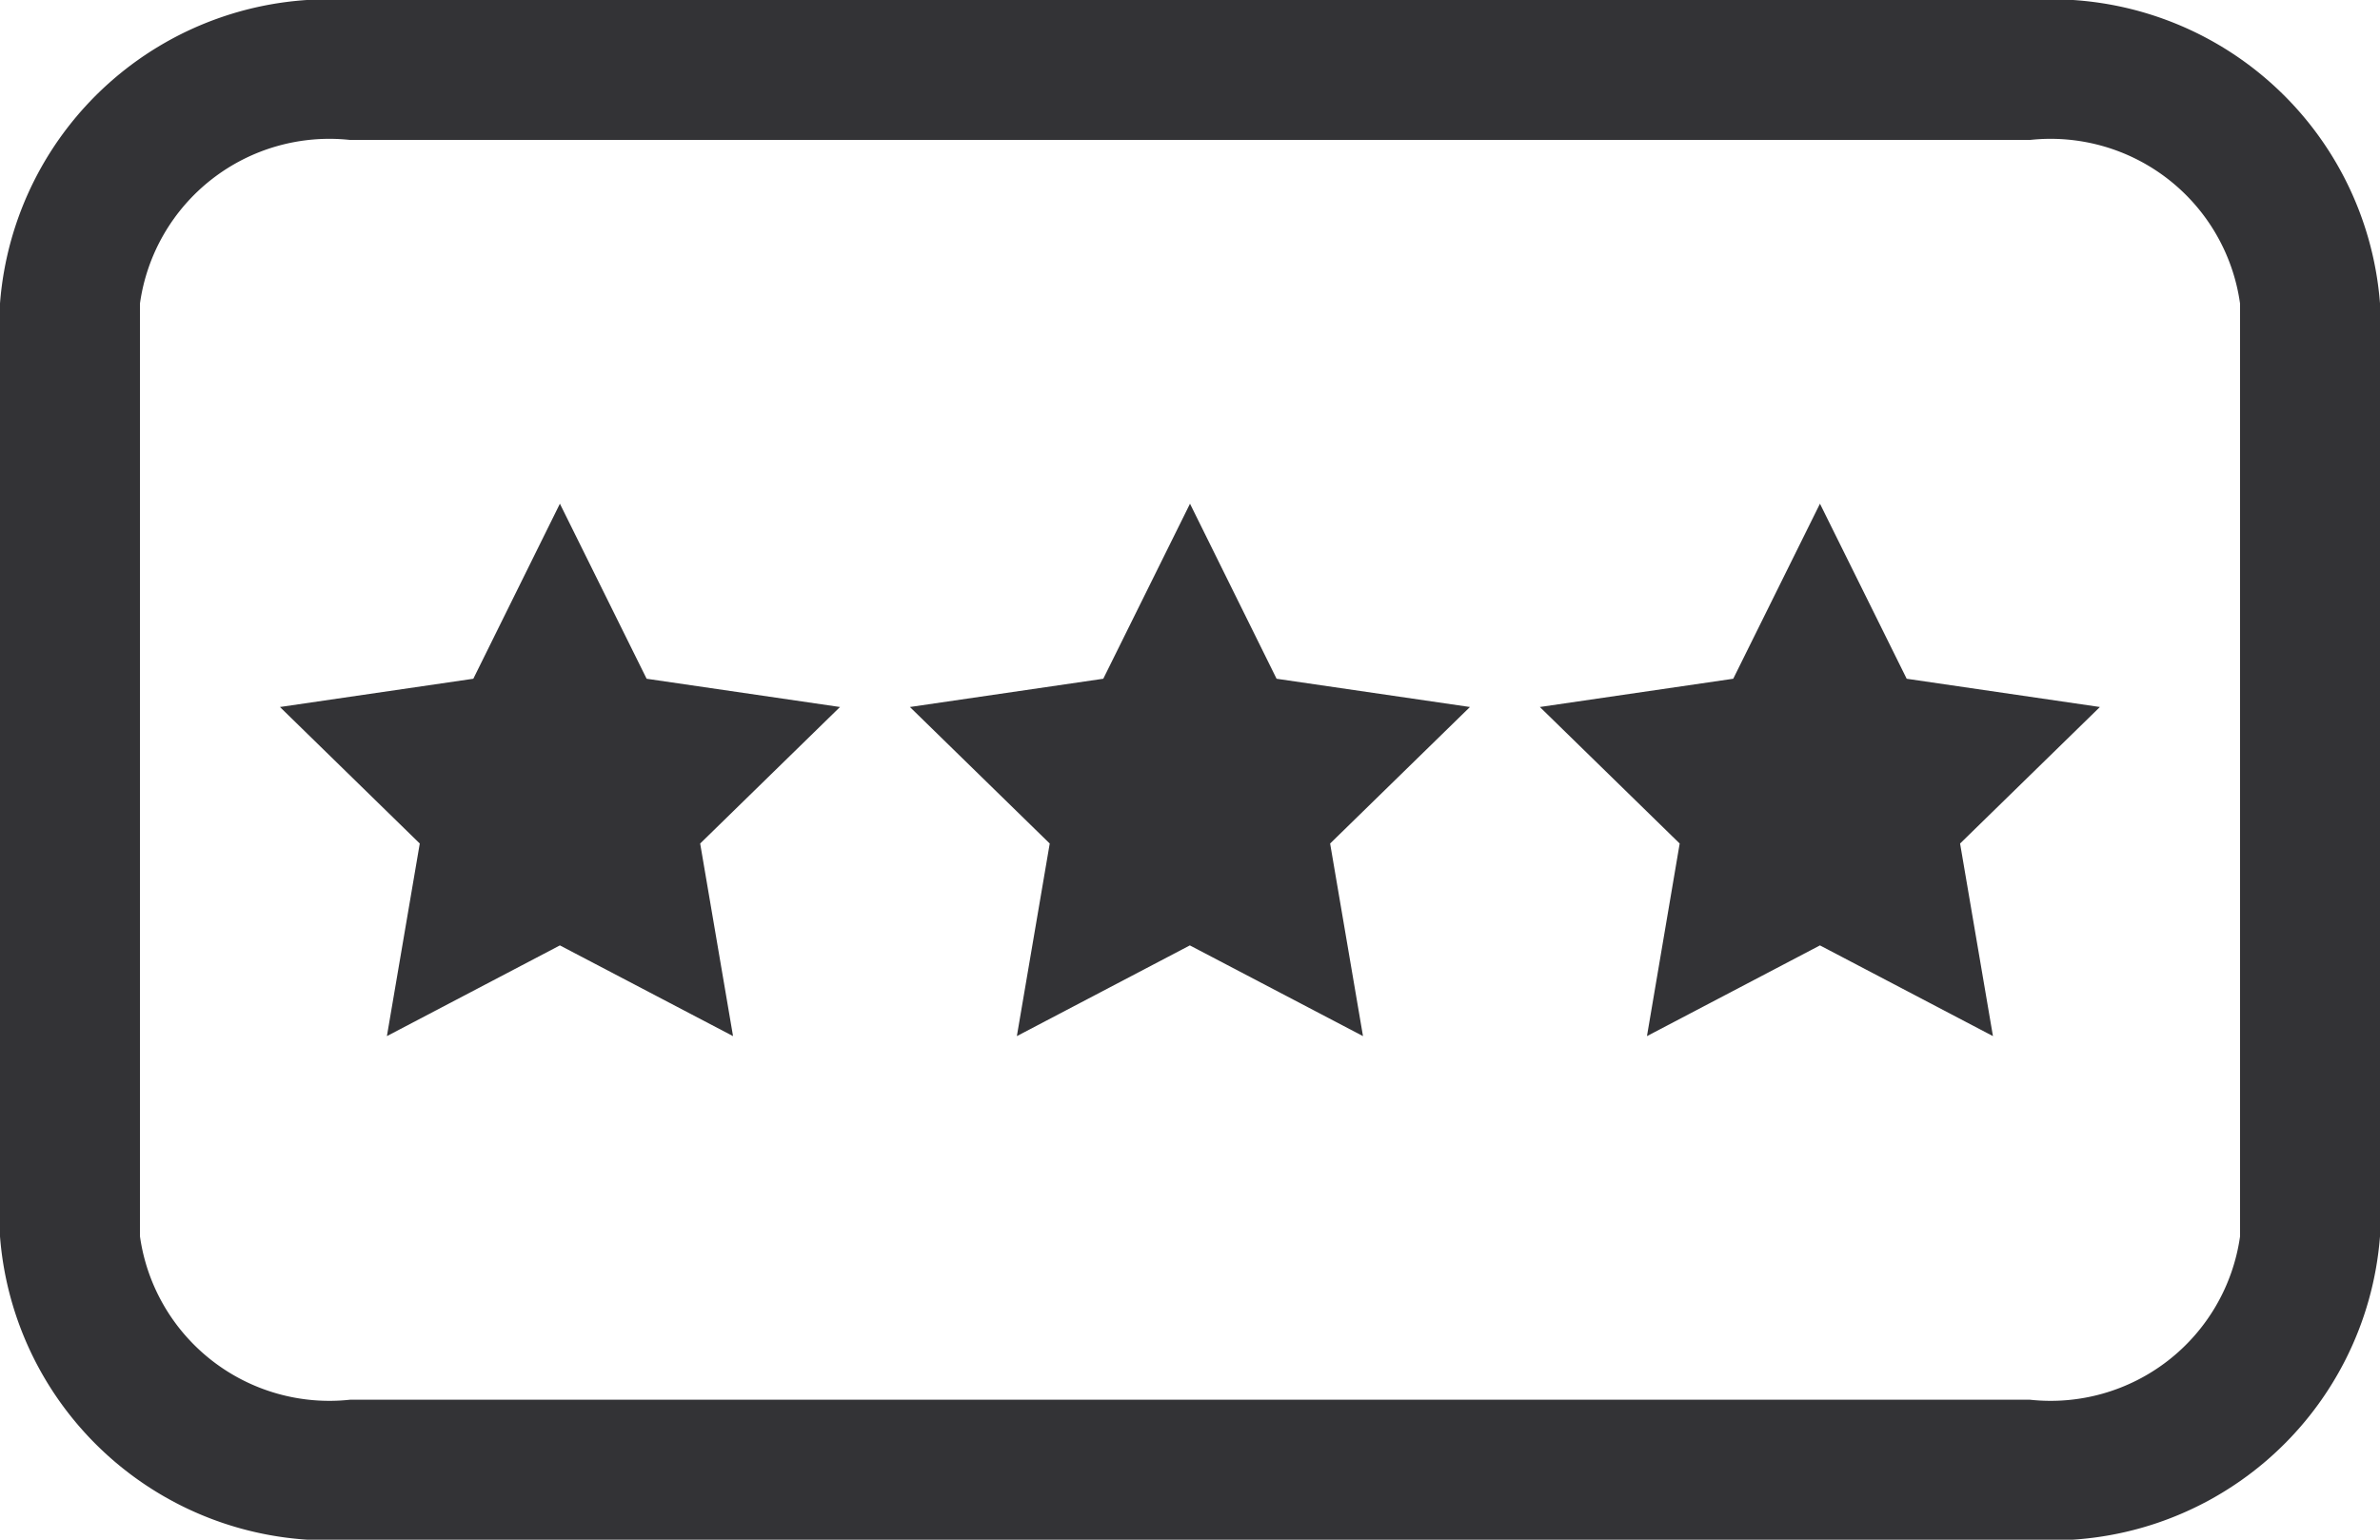 <svg xmlns="http://www.w3.org/2000/svg" width="16" height="10.353" viewBox="0 0 16 10.353">
  <defs>
    <style>
      .cls-1 {
        fill: #333336;
      }
    </style>
  </defs>
  <g id="레이어_2" data-name="레이어 2">
    <g id="Satisfaction">
      <path class="cls-1" d="M4.347,4.564,3.764,3.387,3.182,4.564,1.882,4.754l.94.918L2.601,6.967l1.163-.61L4.928,6.967l-.221-1.295.94-.918Z"/>
      <path class="cls-1" d="M8.582,4.564,8,3.387,7.417,4.564l-1.3.19.94.918L6.836,6.967l1.163-.61L9.163,6.967l-.221-1.295.94-.918Z"/>
      <path class="cls-1" d="M12.818,4.564l-.583-1.177-.583,1.177-1.3.19.94.918L11.072,6.967l1.163-.61,1.163.61-.221-1.295.94-.918Z"/>
      <path class="cls-1" d="M13.647,10.353H2.353A2.215,2.215,0,0,1,0,8.314V2.04A2.215,2.215,0,0,1,2.353,0H13.647A2.215,2.215,0,0,1,16,2.04V8.314A2.215,2.215,0,0,1,13.647,10.353ZM2.353.941A1.286,1.286,0,0,0,.941,2.04V8.314A1.286,1.286,0,0,0,2.353,9.412H13.647a1.286,1.286,0,0,0,1.412-1.097V2.04A1.286,1.286,0,0,0,13.647.941Z"/>
    </g>
  </g>
</svg>

